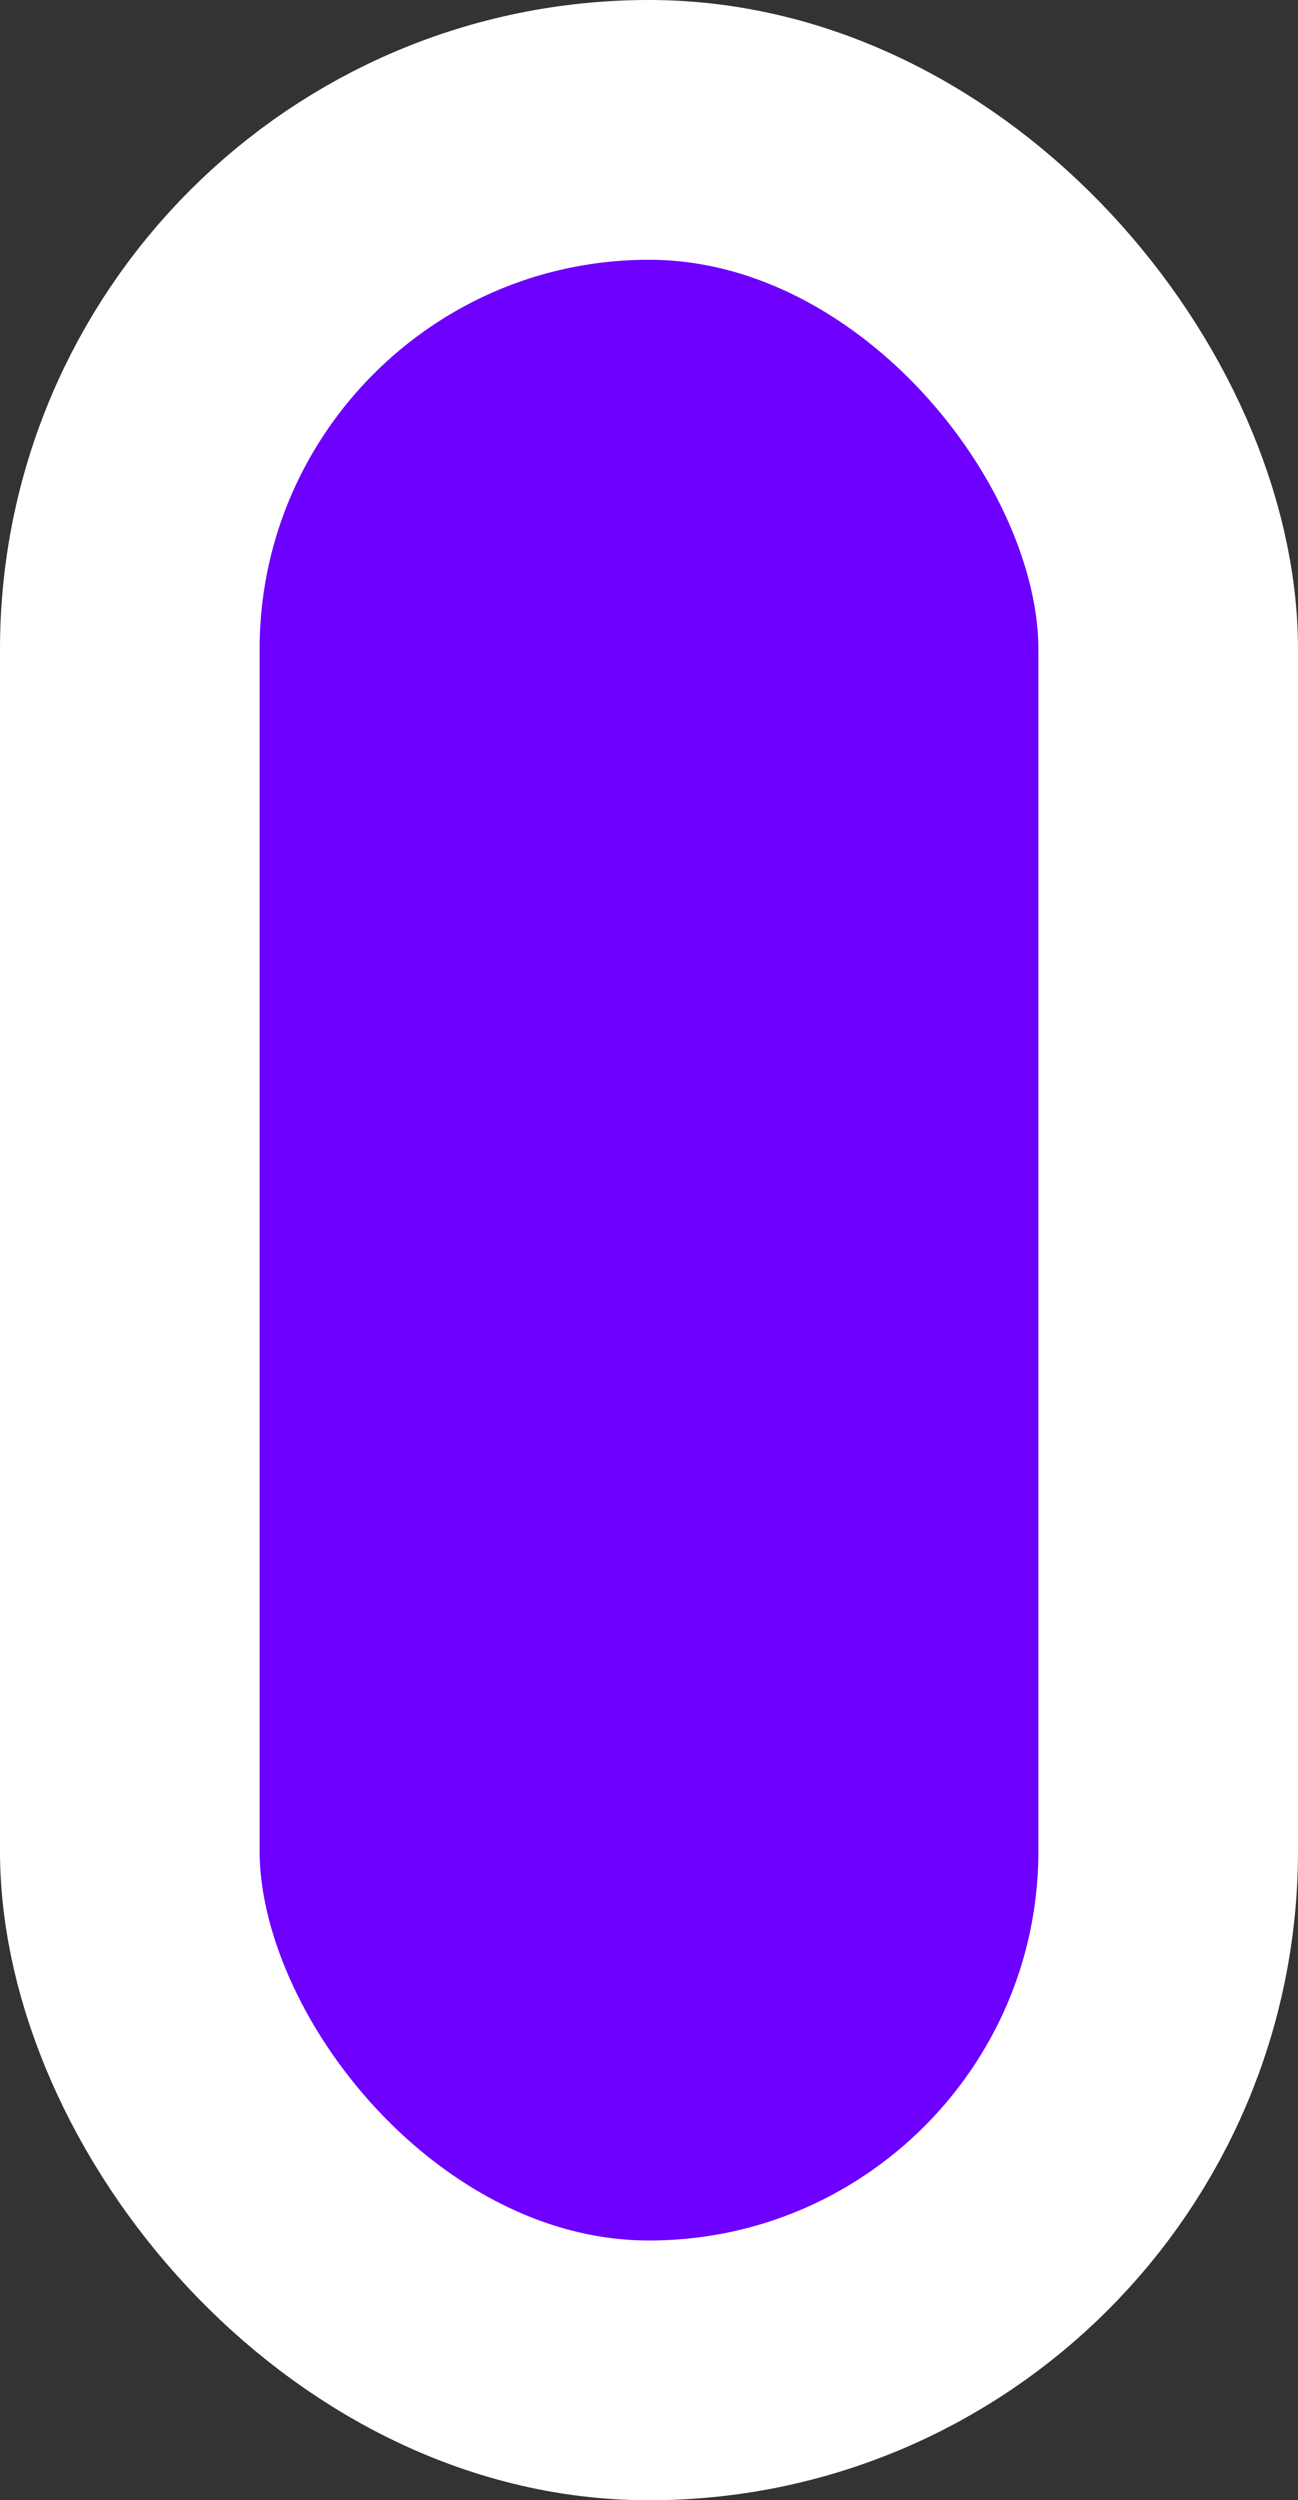 <svg width="40" height="77" viewBox="0 0 40 77" fill="none" xmlns="http://www.w3.org/2000/svg">
<rect x="0" y="0" width="40" height="77" fill="#333333" stroke="none"/>
<rect x="4" y="4" width="32" height="69" rx="16" fill="#6E00FF" stroke="white" stroke-width="8"/>
</svg>
